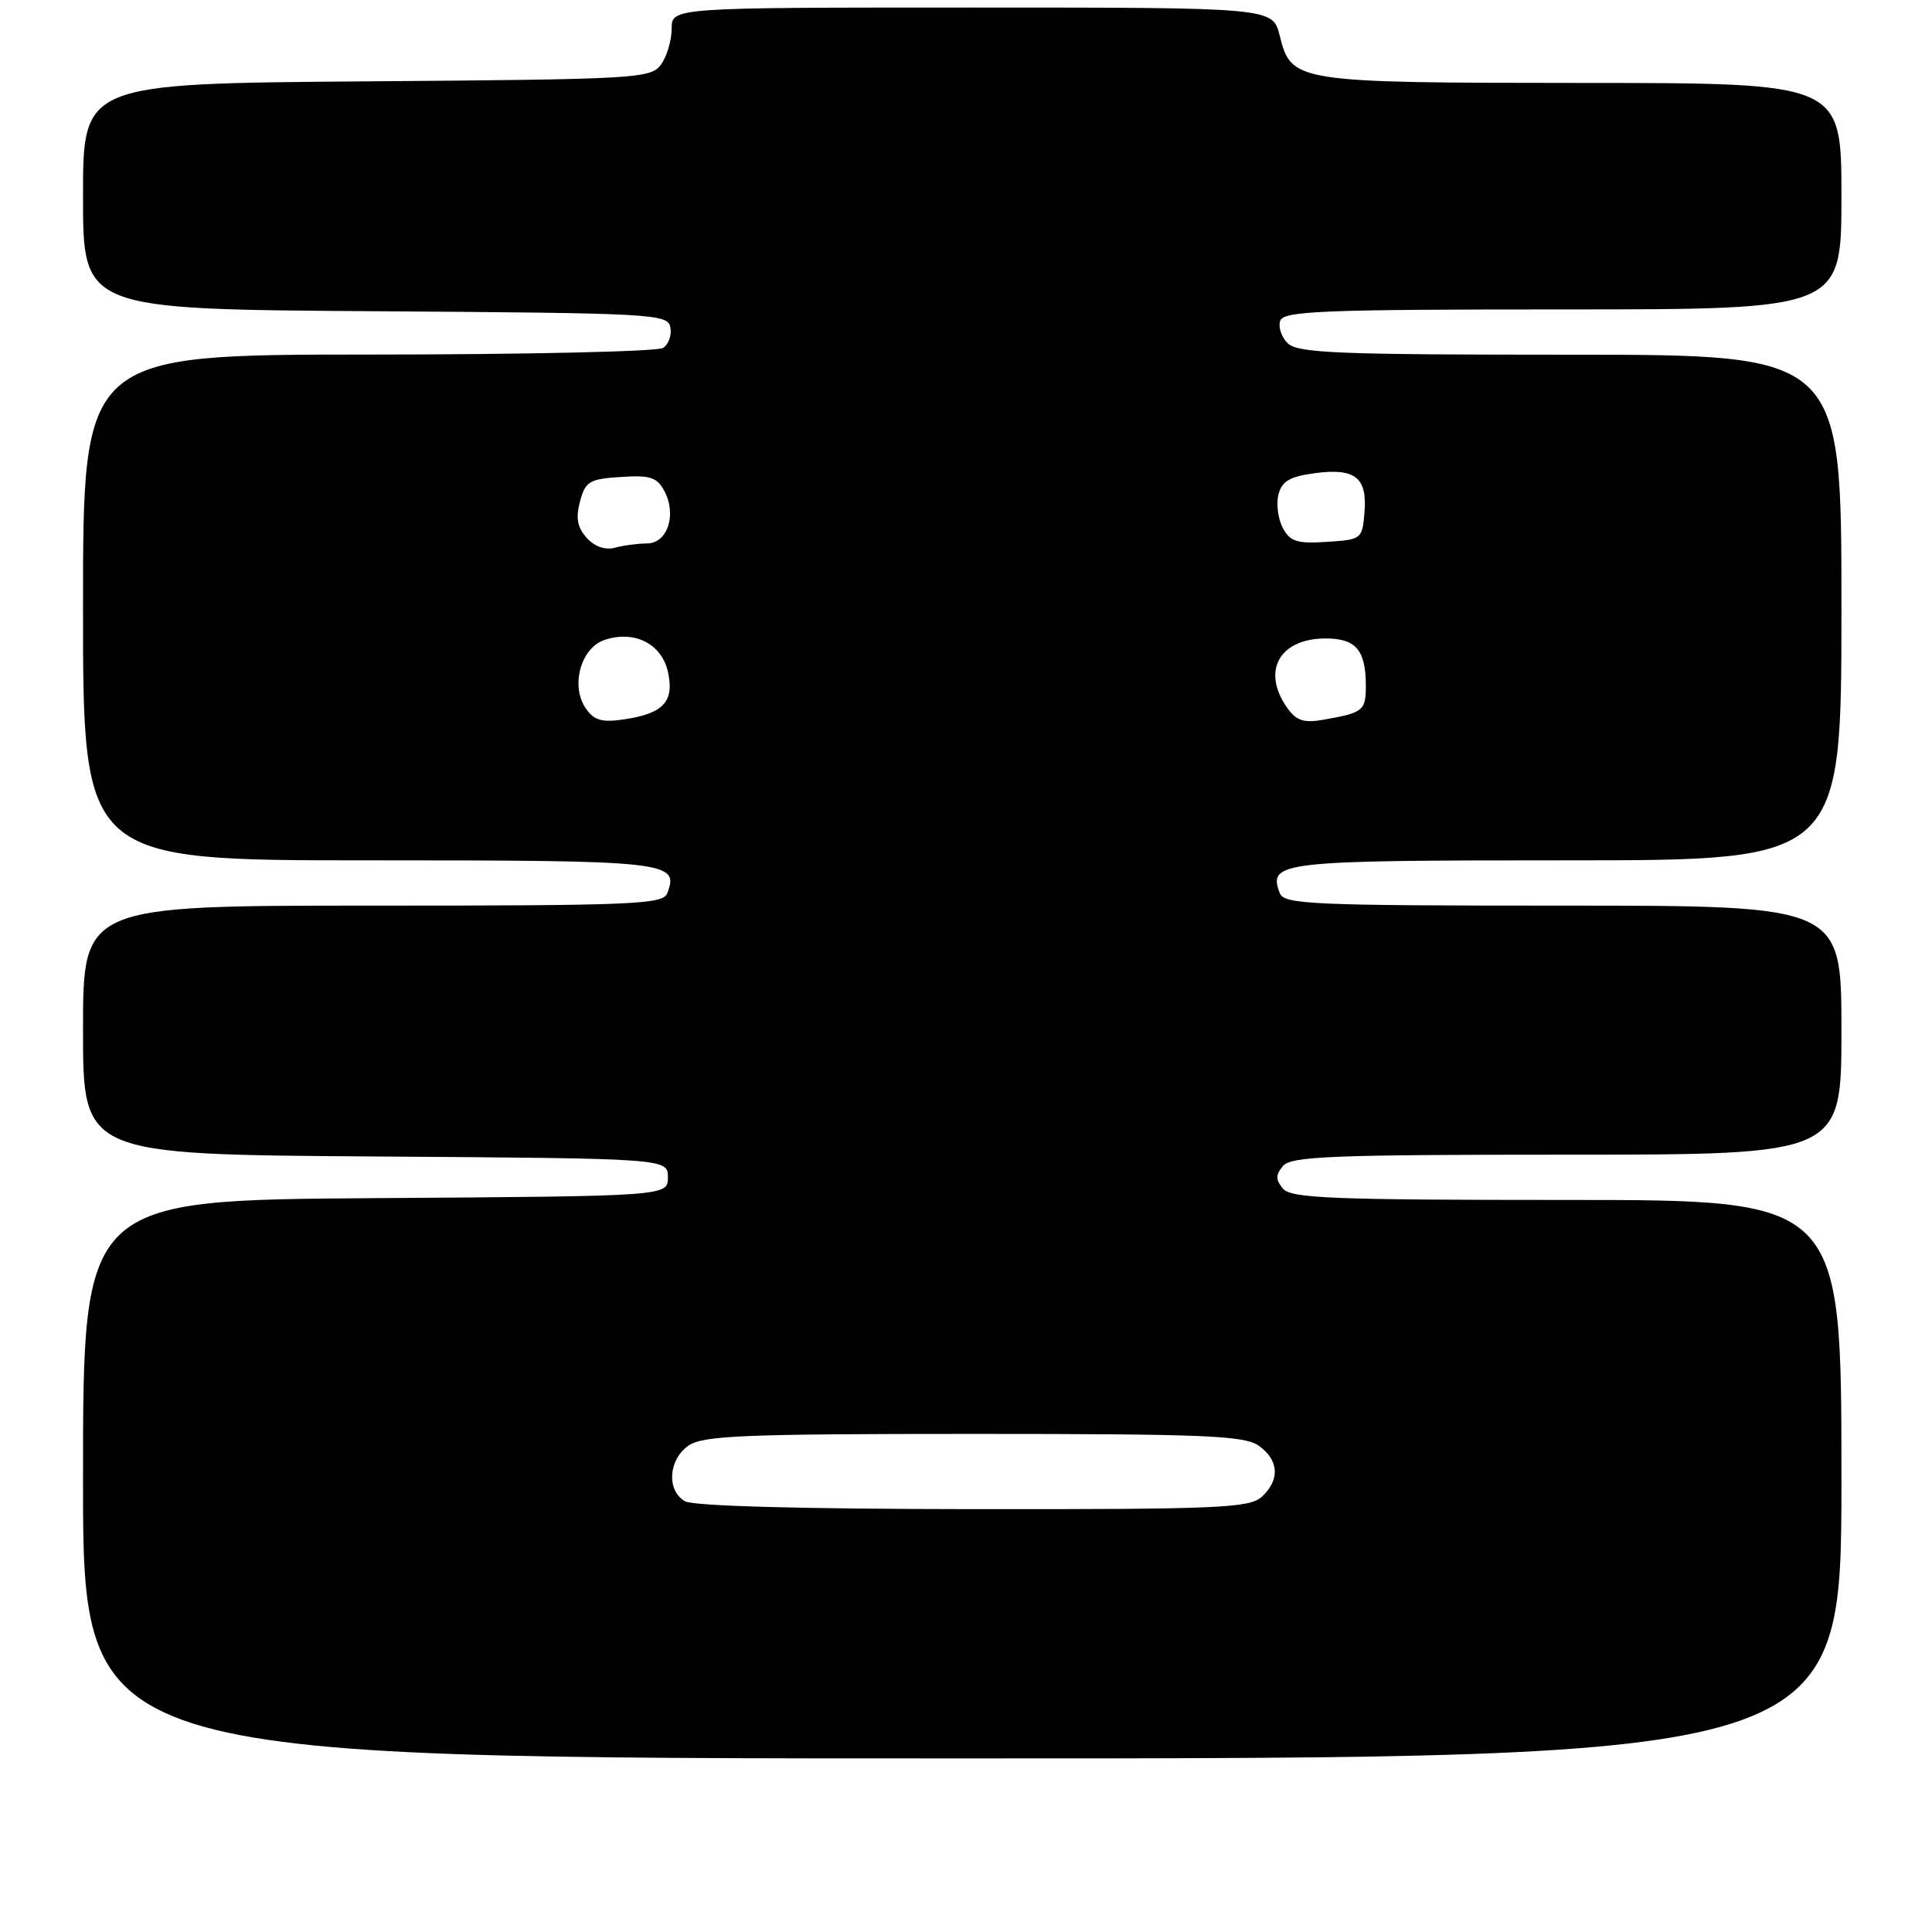 <?xml version="1.0" encoding="UTF-8" standalone="no"?>
<!DOCTYPE svg PUBLIC "-//W3C//DTD SVG 1.1//EN" "http://www.w3.org/Graphics/SVG/1.1/DTD/svg11.dtd" >
<svg xmlns="http://www.w3.org/2000/svg" xmlns:xlink="http://www.w3.org/1999/xlink" version="1.1" viewBox="0 0 256 256">
 <g >
 <path fill="currentColor"
d=" M 244.00 196.00 C 244.00 159.00 244.00 159.00 207.62 159.00 C 176.51 159.00 171.06 158.78 170.00 157.50 C 169.01 156.30 169.01 155.70 170.00 154.50 C 171.06 153.22 176.51 153.00 207.62 153.00 C 244.00 153.00 244.00 153.00 244.00 136.50 C 244.00 120.00 244.00 120.00 207.11 120.00 C 173.96 120.00 170.15 119.83 169.59 118.37 C 167.98 114.17 169.42 114.00 207.62 114.00 C 244.00 114.00 244.00 114.00 244.00 80.50 C 244.00 47.00 244.00 47.00 208.07 47.00 C 177.17 47.00 171.93 46.79 170.61 45.47 C 169.77 44.63 169.34 43.28 169.65 42.47 C 170.13 41.21 175.56 41.00 207.11 41.00 C 244.00 41.00 244.00 41.00 244.00 26.00 C 244.00 11.00 244.00 11.00 209.75 10.99 C 171.52 10.97 171.11 10.90 169.57 4.73 C 168.65 1.00 168.65 1.00 128.82 1.00 C 89.00 1.00 89.00 1.00 89.00 3.81 C 89.00 5.35 88.36 7.49 87.58 8.56 C 86.23 10.41 84.45 10.51 48.58 10.78 C 11.00 11.07 11.00 11.07 11.00 26.02 C 11.00 40.98 11.00 40.98 49.74 41.24 C 86.74 41.49 88.49 41.58 88.83 43.38 C 89.03 44.41 88.59 45.64 87.85 46.11 C 87.11 46.58 69.51 46.98 48.75 46.98 C 11.00 47.00 11.00 47.00 11.00 80.50 C 11.00 114.00 11.00 114.00 48.88 114.00 C 88.67 114.00 90.03 114.15 88.41 118.37 C 87.85 119.84 83.93 120.00 49.39 120.00 C 11.00 120.00 11.00 120.00 11.00 136.49 C 11.00 152.98 11.00 152.98 49.75 153.24 C 88.50 153.50 88.50 153.50 88.50 156.00 C 88.50 158.50 88.50 158.50 49.75 158.76 C 11.00 159.02 11.00 159.02 11.00 196.01 C 11.00 233.00 11.00 233.00 127.50 233.00 C 244.00 233.00 244.00 233.00 244.00 196.00 Z  M 90.75 198.92 C 88.30 197.49 88.56 193.42 91.22 191.56 C 93.13 190.22 98.44 190.00 129.00 190.00 C 159.56 190.00 164.87 190.22 166.78 191.56 C 169.48 193.45 169.63 196.12 167.17 198.35 C 165.54 199.82 161.44 200.00 128.92 199.97 C 106.05 199.95 91.85 199.56 90.75 198.92 Z  M 77.64 93.90 C 75.56 90.92 76.94 85.85 80.12 84.79 C 84.08 83.47 87.69 85.31 88.51 89.05 C 89.37 92.95 87.91 94.54 82.76 95.31 C 79.78 95.76 78.74 95.47 77.64 93.90 Z  M 170.53 93.75 C 167.13 88.89 169.54 84.60 175.66 84.60 C 179.65 84.60 180.96 86.12 180.98 90.78 C 181.00 94.18 180.66 94.45 175.28 95.38 C 172.73 95.82 171.75 95.49 170.53 93.75 Z  M 77.74 71.27 C 76.50 69.89 76.27 68.65 76.85 66.46 C 77.56 63.79 78.08 63.47 82.25 63.20 C 86.13 62.94 87.06 63.24 88.02 65.04 C 89.71 68.19 88.45 72.00 85.73 72.01 C 84.50 72.02 82.58 72.27 81.46 72.58 C 80.19 72.92 78.78 72.42 77.74 71.27 Z  M 169.98 69.96 C 169.35 68.78 169.09 66.79 169.40 65.54 C 169.85 63.75 170.88 63.15 174.21 62.70 C 179.57 61.98 181.19 63.27 180.80 67.91 C 180.51 71.43 180.40 71.51 175.81 71.80 C 171.87 72.06 170.94 71.76 169.98 69.96 Z "/>
</g>
</svg>